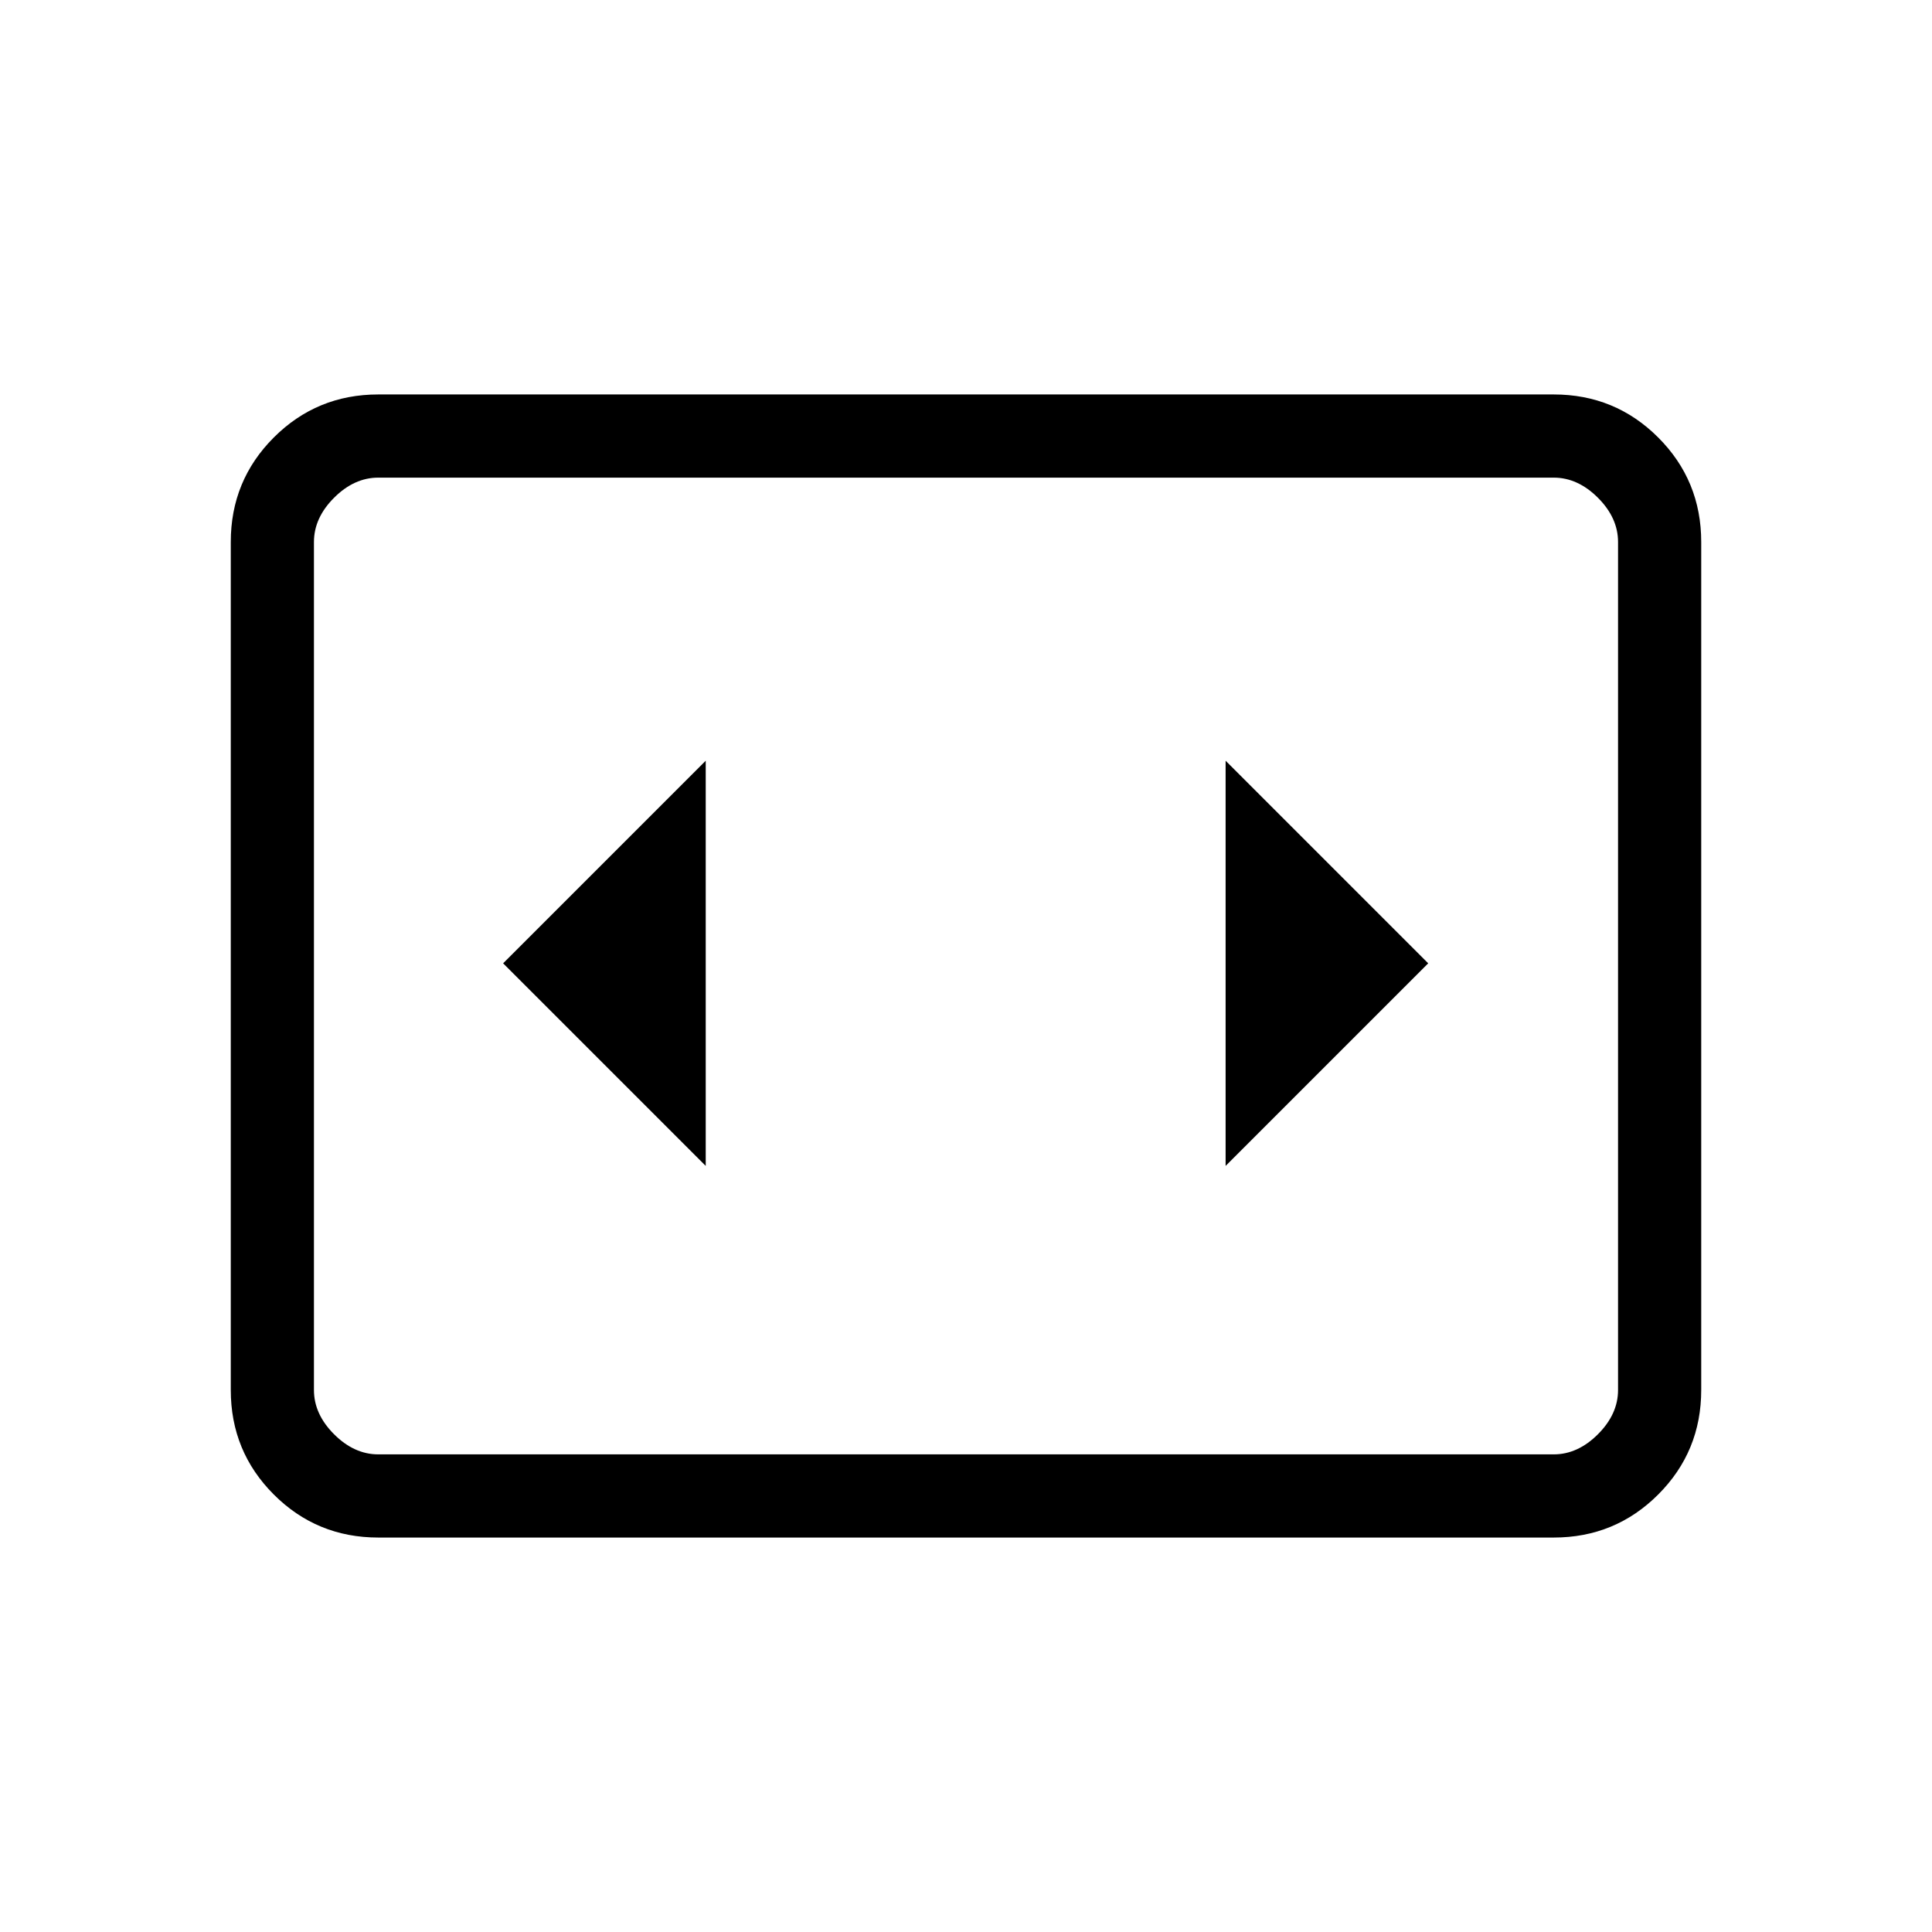 <svg xmlns="http://www.w3.org/2000/svg" height="40" viewBox="0 -960 960 960" width="40"><path d="M188-196q-30.57 0-51.95-21.38-21.38-21.38-21.38-51.95v-421.34q0-30.57 21.38-51.95Q157.43-764 188-764h584q30.57 0 51.95 21.38 21.38 21.38 21.38 51.95v421.34q0 30.57-21.38 51.95Q802.57-196 772-196H188Zm584-526.67H188q-12 0-22 10t-10 22v421.34q0 12 10 22t22 10h584q12 0 22-10t10-22v-421.34q0-12-10-22t-22-10Zm-616 0v485.34-485.34Zm194.67 342V-582L250-481.33l100.67 100.66Zm359-100.66L609-582v201.33l100.67-100.66Z"/></svg>